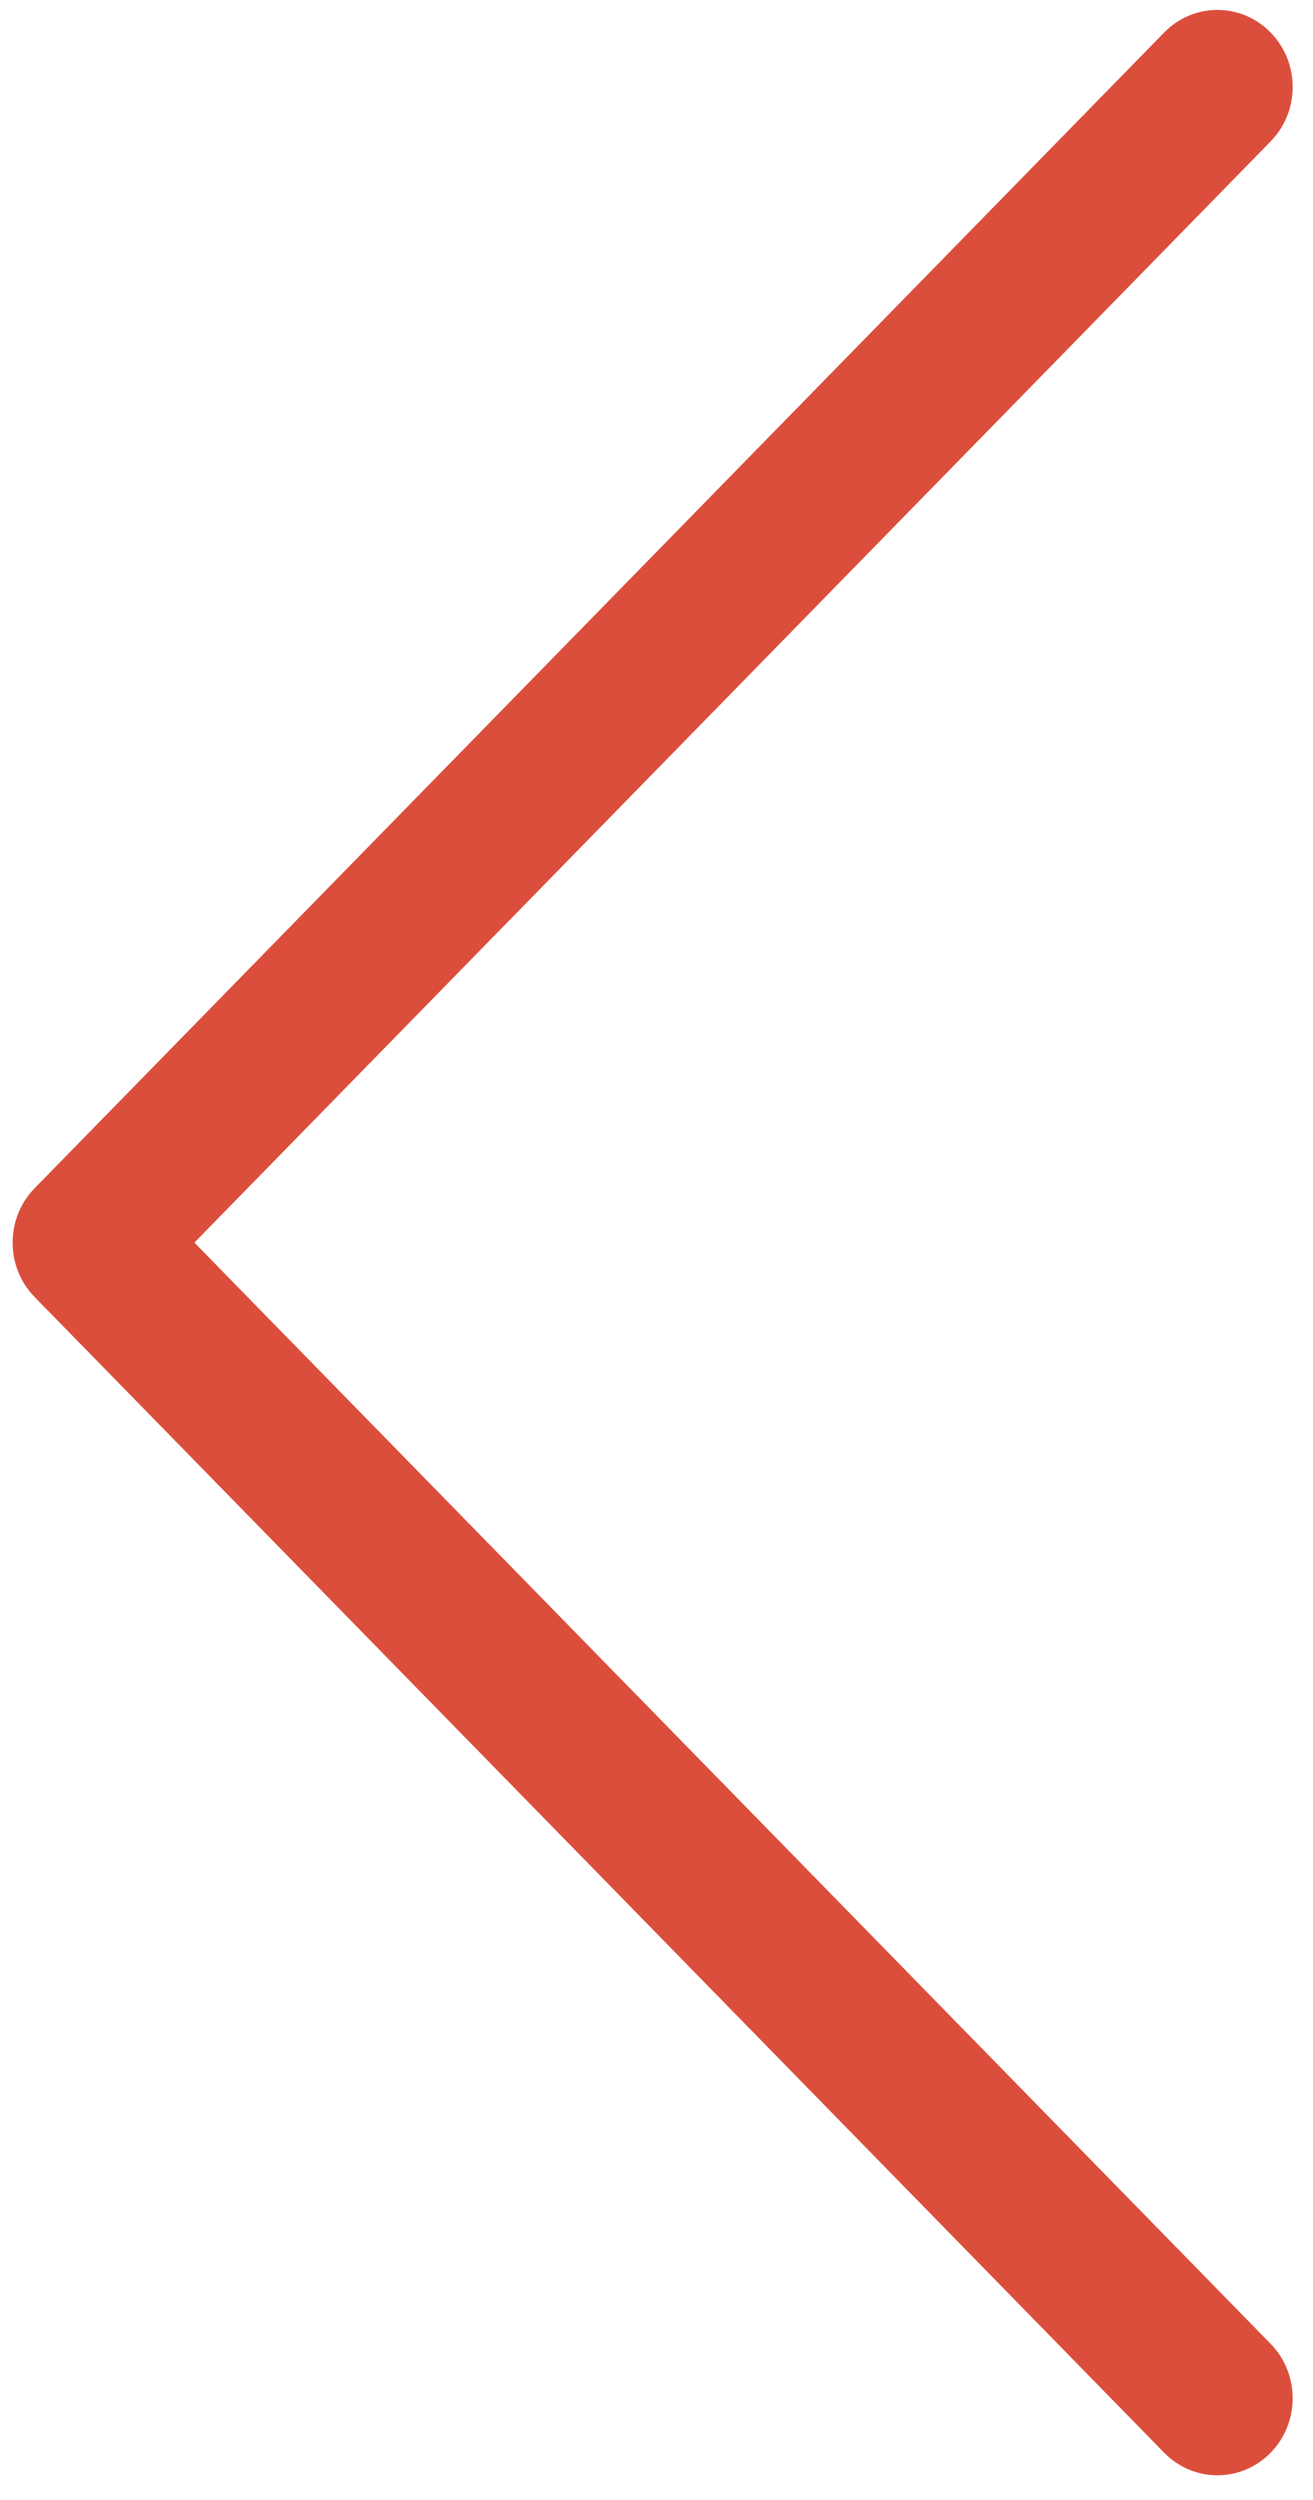<?xml version="1.0" encoding="UTF-8"?>
<svg width="31px" height="59px" viewBox="0 0 31 59" version="1.1" xmlns="http://www.w3.org/2000/svg" xmlns:xlink="http://www.w3.org/1999/xlink">
    <!-- Generator: Sketch 46.2 (44496) - http://www.bohemiancoding.com/sketch -->
    <title>left</title>
    <desc>Created with Sketch.</desc>
    <defs></defs>
    <g id="Style-Guide" stroke="none" stroke-width="1" fill="none" fill-rule="evenodd">
        <g id="Desktop" transform="translate(-45, -1429)" fill-rule="nonzero" fill="#DC4E3C">
            <g id="left" transform="translate(44, 1429)">
                <path d="M1.819,57.884 C2.165,58.238 2.62,58.416 3.076,58.416 C3.531,58.416 3.986,58.238 4.332,57.884 L30.999,30.611 C31.694,29.9 31.694,28.751 30.999,28.04 L4.332,0.767 C3.637,0.056 2.514,0.056 1.819,0.767 C1.124,1.478 1.124,2.627 1.819,3.338 L27.228,29.325 L1.819,55.313 C1.124,56.024 1.124,57.175 1.819,57.884 Z" id="Shape" transform="translate(16.409, 29.325) scale(-1, 1) translate(-16.409, -29.325) "></path>
            </g>
        </g>
    </g>
</svg>
